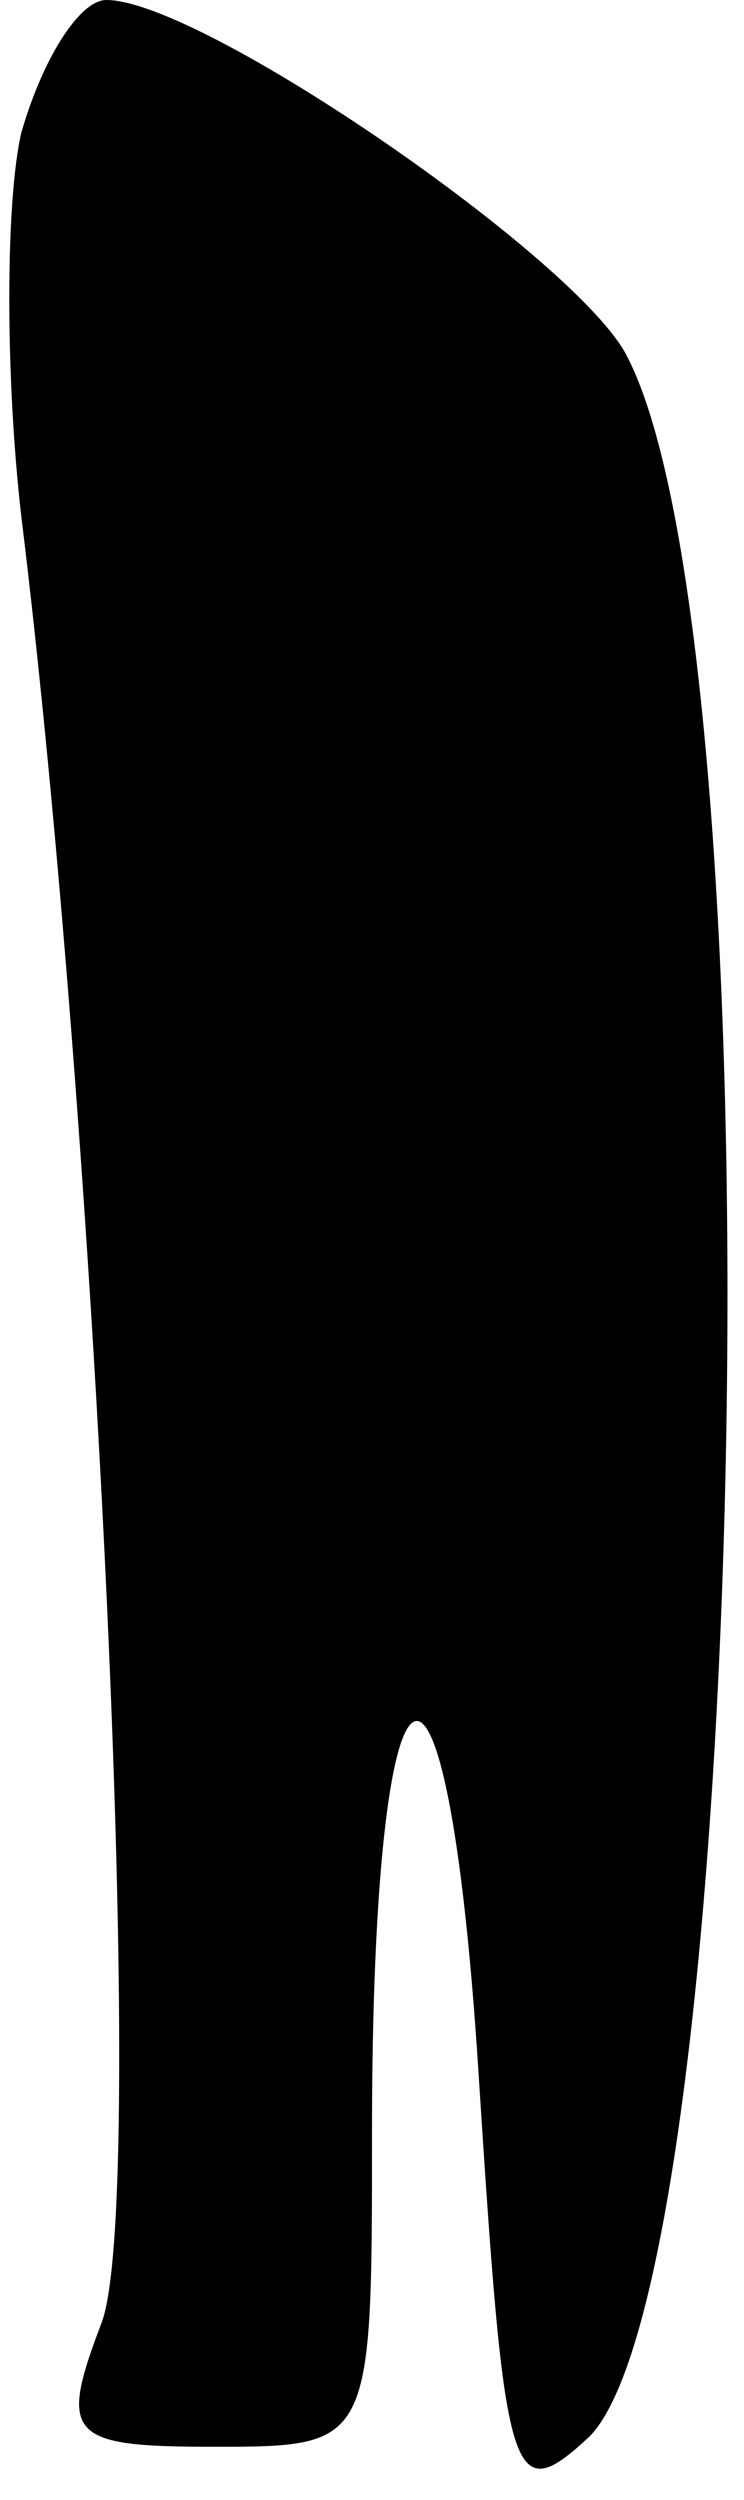 <?xml version="1.0" standalone="no"?>
<!DOCTYPE svg PUBLIC "-//W3C//DTD SVG 20010904//EN"
 "http://www.w3.org/TR/2001/REC-SVG-20010904/DTD/svg10.dtd">
<svg version="1.0" xmlns="http://www.w3.org/2000/svg"
 width="14pt" height="47pt" viewBox="0 0 14 47"
 preserveAspectRatio="xMidYMid meet">
<g transform="translate(0,47) scale(0.1,-0.1)"
fill="#000000" stroke="none">
<path fill="#000000" stroke="none" d="M4 445 c-3 -13 -3 -46 0 -72 14 -114
24 -318 15 -340 -8 -21 -6 -23 21 -23 30 0 30 0 30 59 0 97 14 105 20 12 5
-78 6 -83 21 -69 30 31 36 335 7 391 -9 18 -80 67 -98 67 -5 0 -12 -11 -16
-25z"/>
</g>
</svg>
